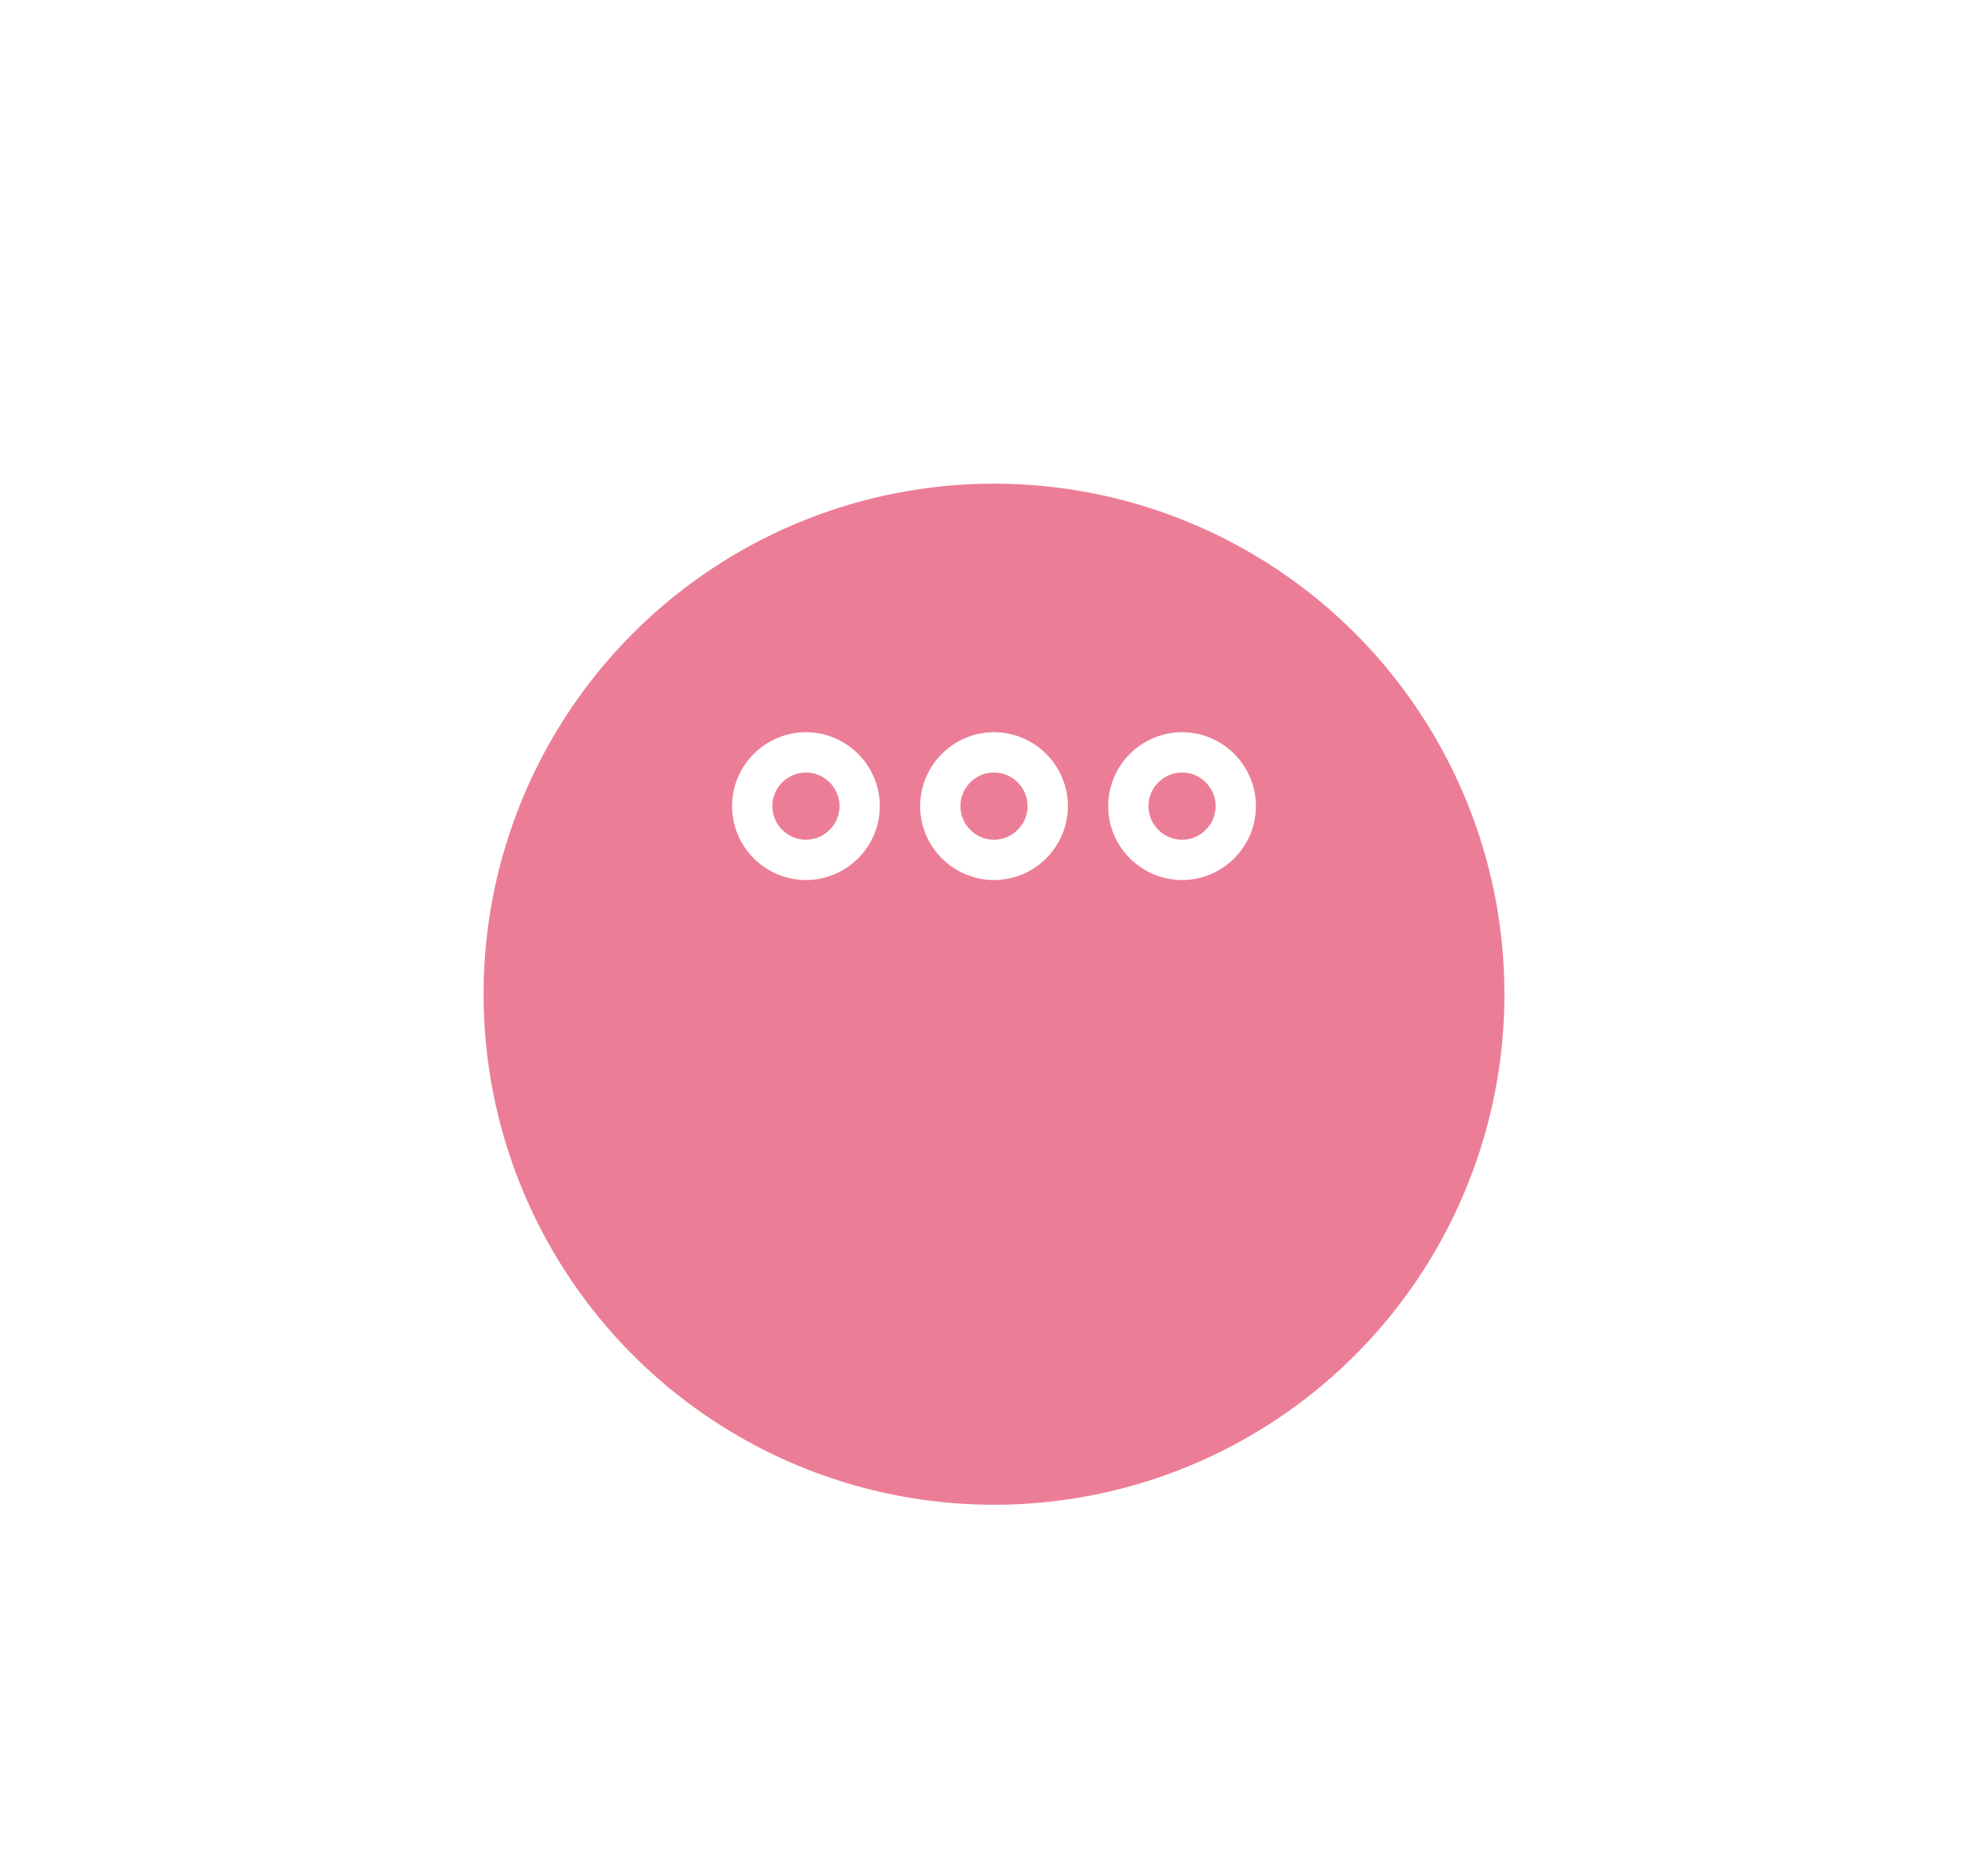 <svg width="74" height="69" viewBox="0 0 74 69" fill="none" xmlns="http://www.w3.org/2000/svg">
<g filter="url(#filter0_d_502_18026)">
<circle cx="37" cy="30" r="19" fill="#EB7E96"/>
</g>
<path d="M30 28C28.9 28 28 28.9 28 30C28 31.1 28.9 32 30 32C31.1 32 32 31.1 32 30C32 28.9 31.1 28 30 28ZM44 28C42.9 28 42 28.9 42 30C42 31.1 42.9 32 44 32C45.1 32 46 31.1 46 30C46 28.9 45.1 28 44 28ZM37 28C35.9 28 35 28.9 35 30C35 31.1 35.9 32 37 32C38.1 32 39 31.1 39 30C39 28.9 38.1 28 37 28Z" stroke="white" stroke-width="1.5"/>
<defs>
<filter id="filter0_d_502_18026" x="0" y="0" width="74" height="74" filterUnits="userSpaceOnUse" color-interpolation-filters="sRGB">
<feFlood flood-opacity="0" result="BackgroundImageFix"/>
<feColorMatrix in="SourceAlpha" type="matrix" values="0 0 0 0 0 0 0 0 0 0 0 0 0 0 0 0 0 0 127 0" result="hardAlpha"/>
<feMorphology radius="6" operator="dilate" in="SourceAlpha" result="effect1_dropShadow_502_18026"/>
<feOffset dy="7"/>
<feGaussianBlur stdDeviation="6"/>
<feComposite in2="hardAlpha" operator="out"/>
<feColorMatrix type="matrix" values="0 0 0 0 0.167 0 0 0 0 0.158 0 0 0 0 0.147 0 0 0 0.03 0"/>
<feBlend mode="normal" in2="BackgroundImageFix" result="effect1_dropShadow_502_18026"/>
<feBlend mode="normal" in="SourceGraphic" in2="effect1_dropShadow_502_18026" result="shape"/>
</filter>
</defs>
</svg>
